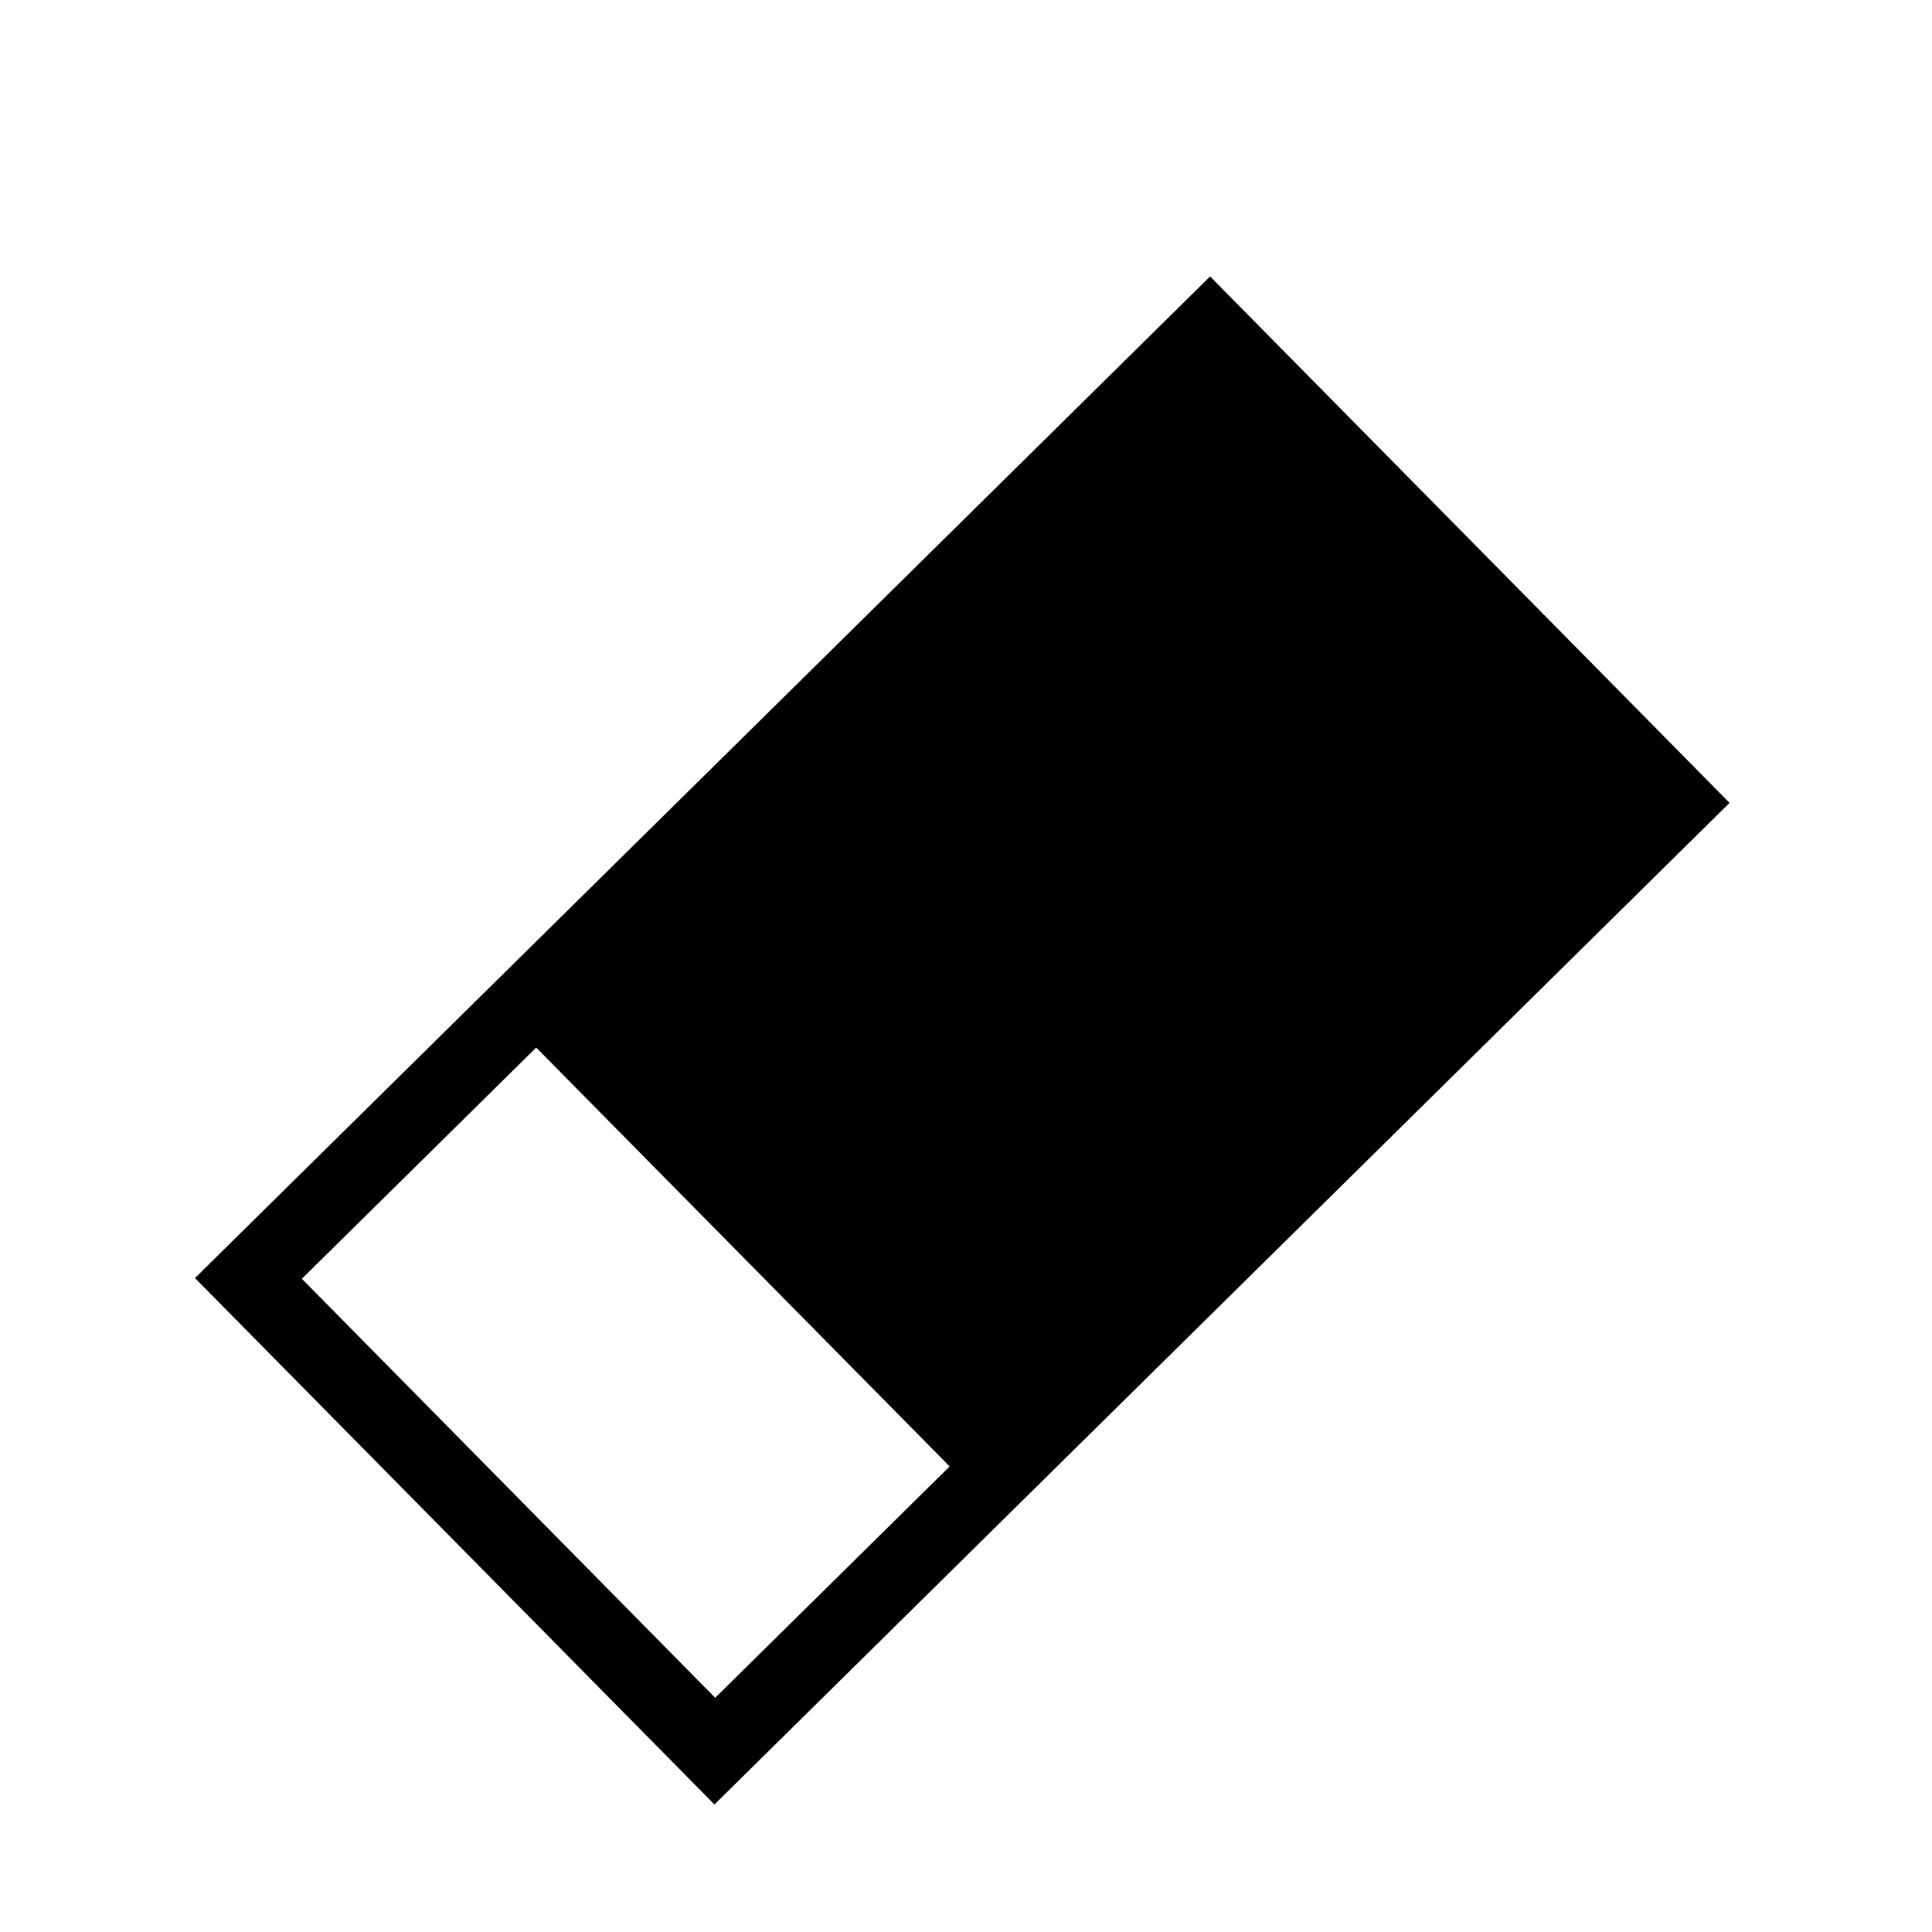 <svg xmlns="http://www.w3.org/2000/svg" width="512" height="512" viewBox="0 0 512 512">
  <title>circus-rs-icons</title>
  <path d="M189.34,478.21l90.57-89.37h0L458.35,212.77,320.69,73.26l-181.4,179h0L51.67,338.7Zm0.19-28.28L80,338.89l62.1-61.27,109.57,111Z"/>
</svg>
